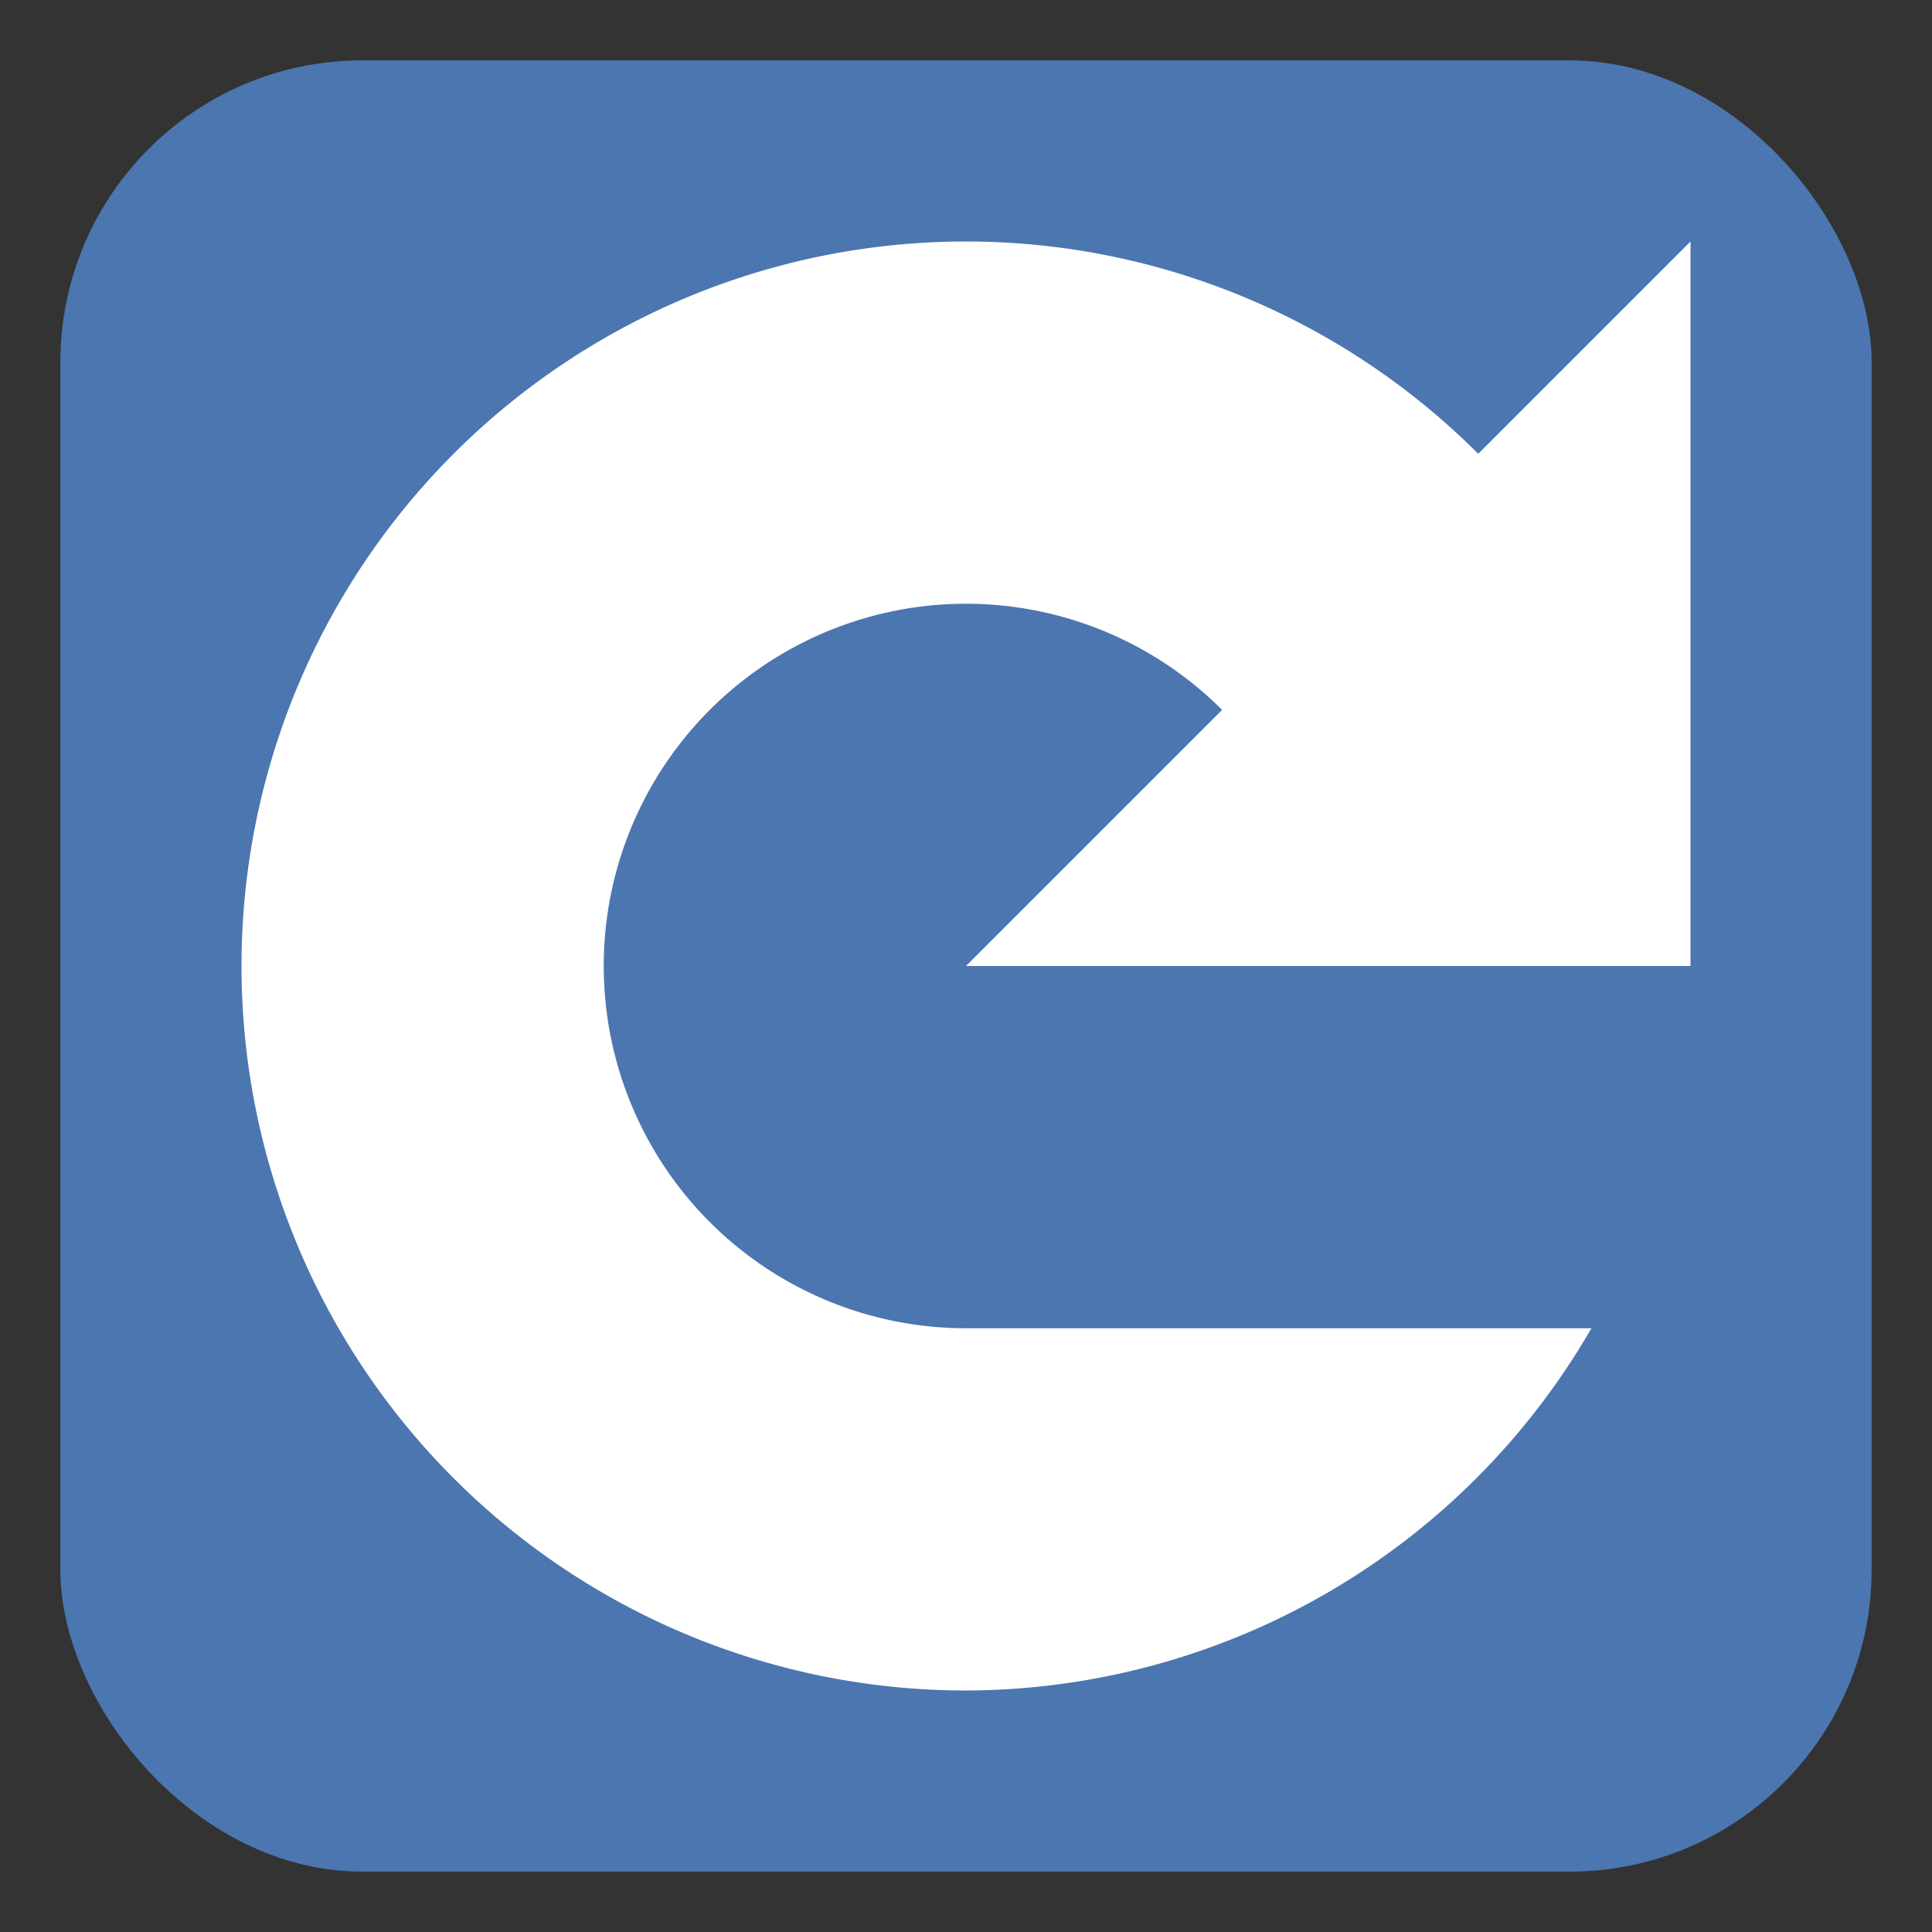 <?xml version="1.0" encoding="UTF-8" standalone="no"?>
<svg
   width="32"
   height="32"
   version="1.1"
   id="svg8"
   sodipodi:docname="vcs-update-required.svg"
   xml:space="preserve"
   inkscape:version="1.2.1 (9c6d41e410, 2022-07-14)"
   xmlns:inkscape="http://www.inkscape.org/namespaces/inkscape"
   xmlns:sodipodi="http://sodipodi.sourceforge.net/DTD/sodipodi-0.dtd"
   xmlns="http://www.w3.org/2000/svg"
   xmlns:svg="http://www.w3.org/2000/svg"><rect width="100%" height="100%" fill="#333333" stroke="none"/><defs
     id="defs12" /><sodipodi:namedview
     id="namedview10"
     pagecolor="#505050"
     bordercolor="#ffffff"
     borderopacity="1"
     inkscape:showpageshadow="0"
     inkscape:pageopacity="0"
     inkscape:pagecheckerboard="1"
     inkscape:deskcolor="#505050"
     showgrid="false"
     inkscape:zoom="4.2304688"
     inkscape:cx="-70.323176"
     inkscape:cy="-19.855956"
     inkscape:window-width="2560"
     inkscape:window-height="1358"
     inkscape:window-x="0"
     inkscape:window-y="0"
     inkscape:window-maximized="1"
     inkscape:current-layer="svg8" /><rect
     style="fill:#4c76af;fill-opacity:1;stroke-width:1.91"
     id="rect303"
     width="30"
     height="30"
     x="1"
     y="1"
     rx="5"
     ry="5" /><path
     style="fill:#ffffff;stroke-width:3"
     d="M 16,4 A 12,12 0 0 0 4,16 a 12,12 0 0 0 12,12 12,12 0 0 0 10.359,-6 H 16 a 6,6 0 0 1 -6,-6 6,6 0 0 1 6,-6 6,6 0 0 1 4.242,1.758 L 16,16 H 28 V 4 l -3.516,3.516 A 12,12 0 0 0 16,4 Z"
     id="path325" /></svg>
